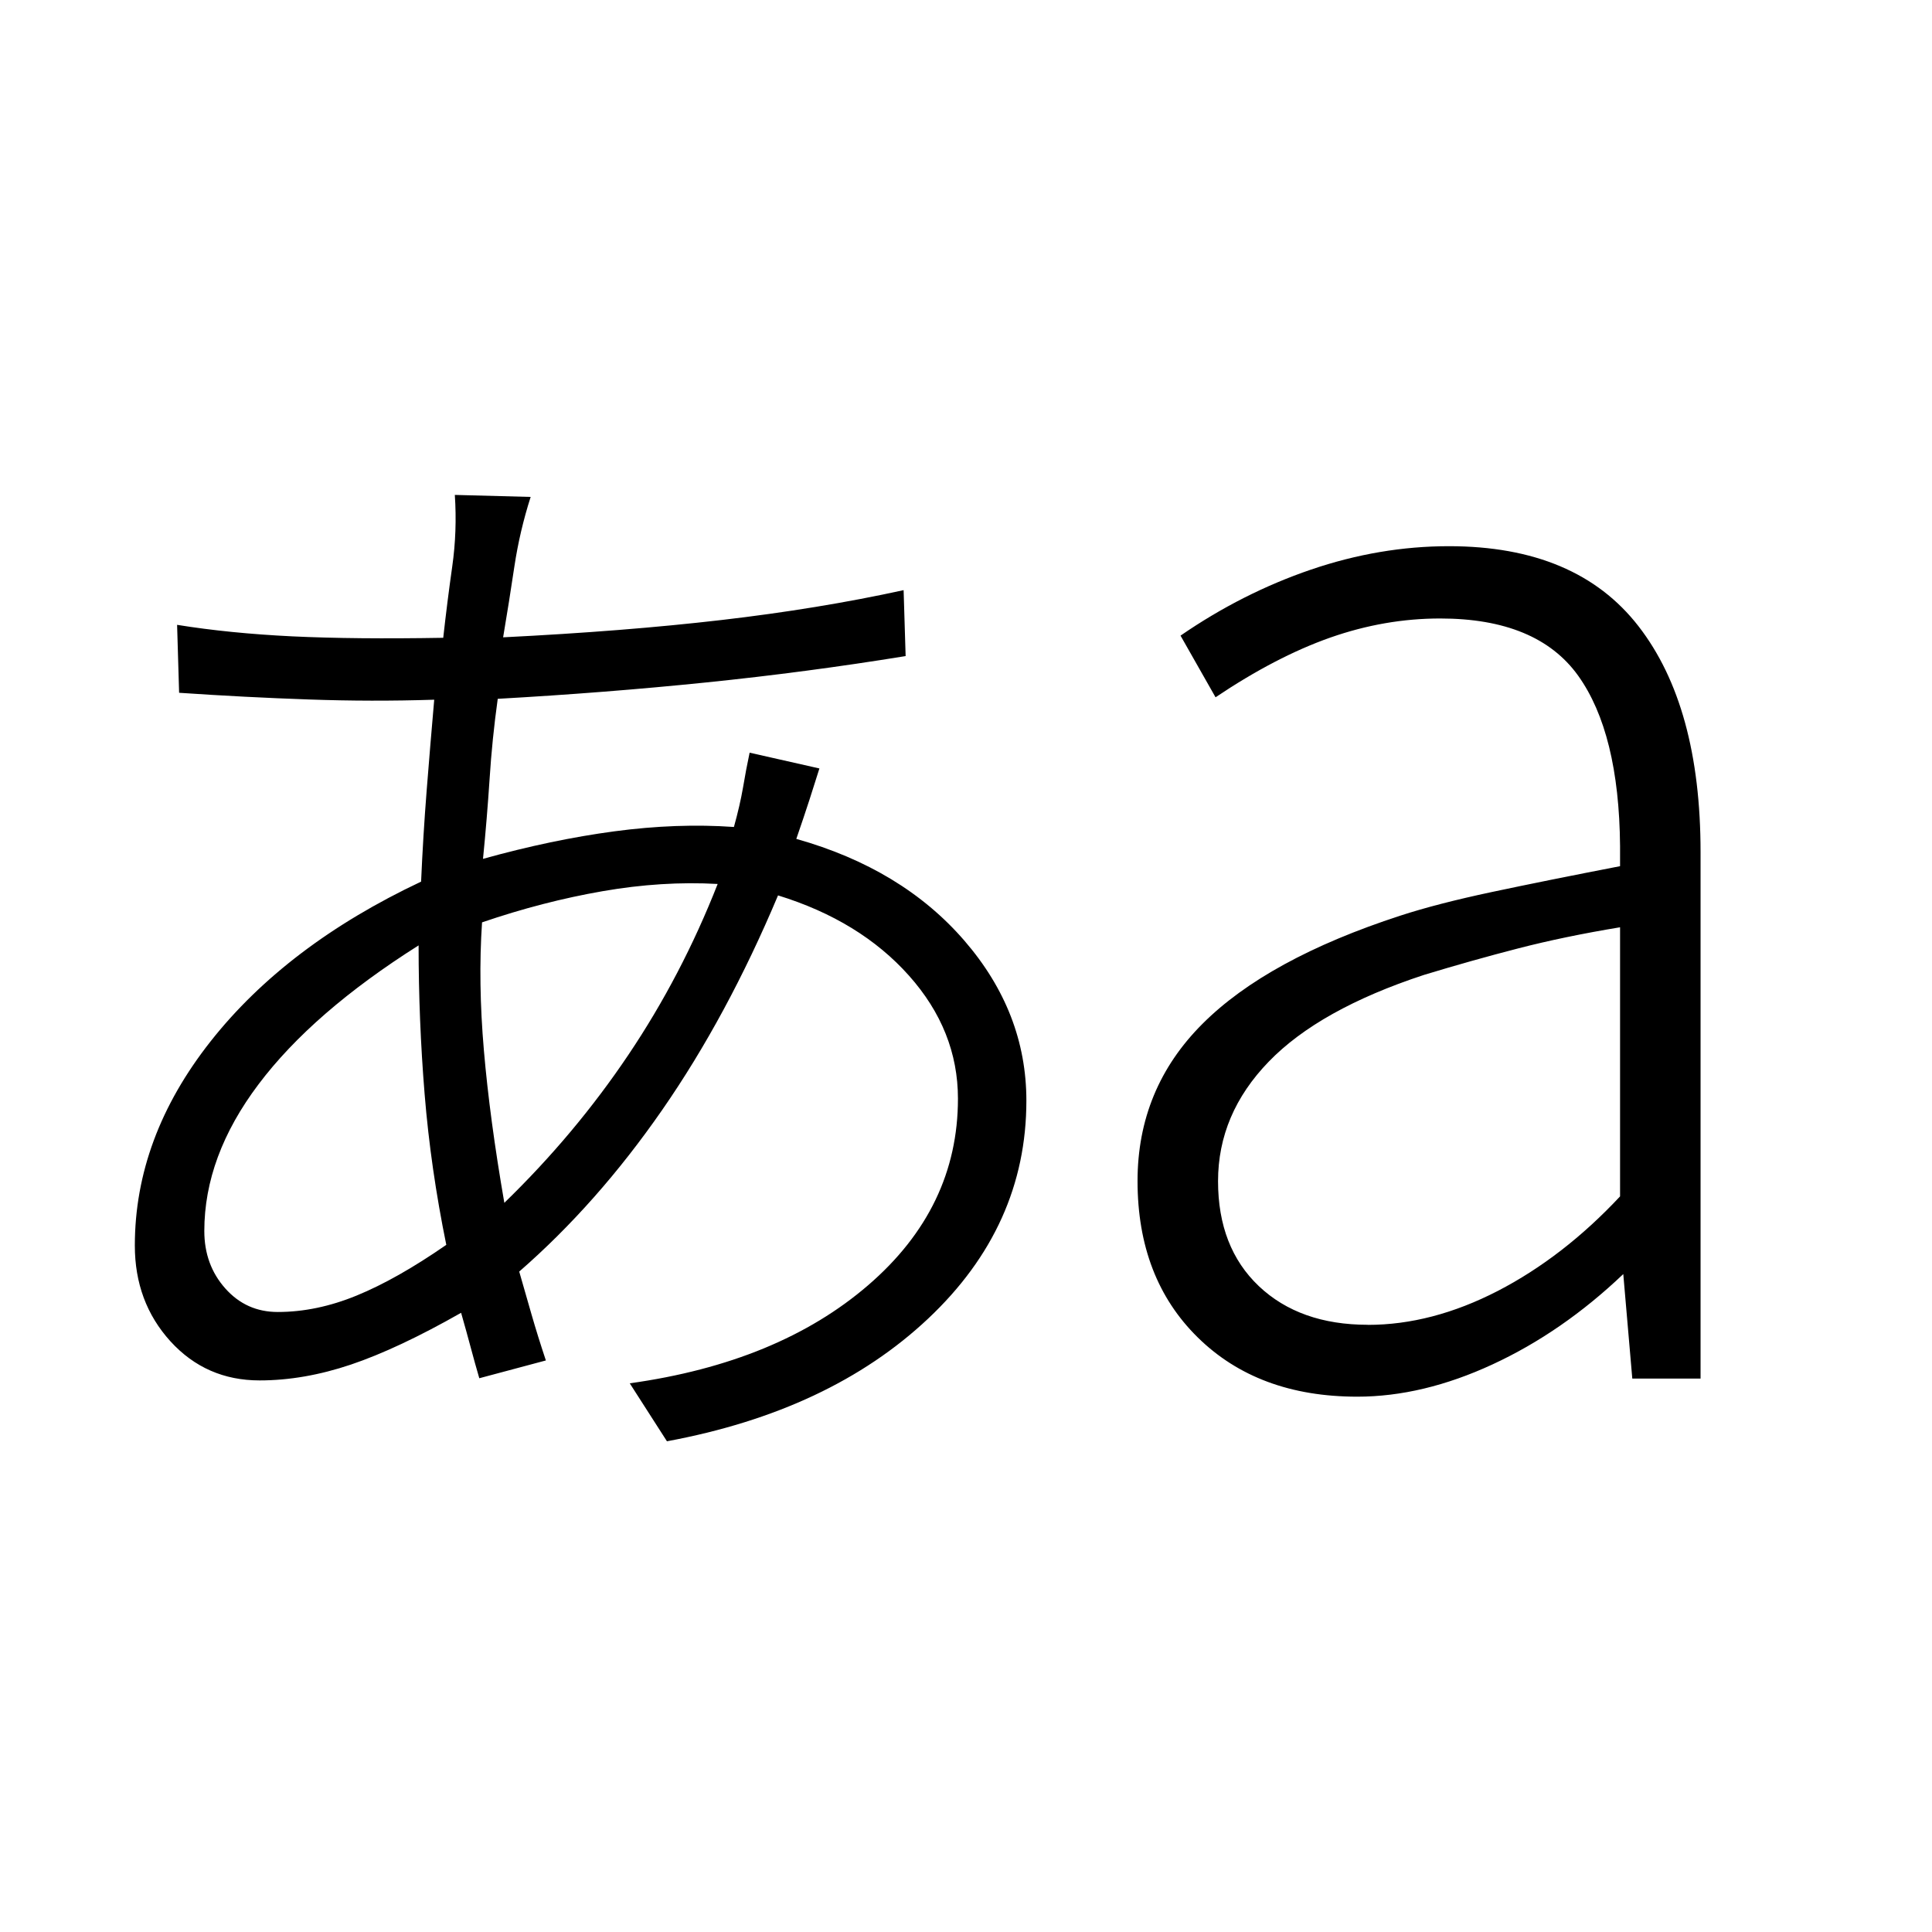 <svg xmlns="http://www.w3.org/2000/svg" width="1em" height="1em" viewBox="0 0 24 24"><path fill="currentColor" d="m8.285 17.904l-.462-.72q1.846-.257 2.962-1.219q1.115-.961 1.115-2.317q0-.846-.609-1.529q-.608-.682-1.626-.996q-.632 1.502-1.439 2.665q-.807 1.164-1.776 2.008l.153.533q.078.271.178.571l-.827.221q-.056-.192-.106-.38t-.12-.433q-.784.446-1.368.643q-.585.197-1.135.197q-.665 0-1.108-.486q-.442-.487-.442-1.189q0-1.344.942-2.538q.943-1.195 2.614-1.983q.025-.571.069-1.13q.044-.559.094-1.13q-.777.025-1.561-.003q-.785-.027-1.608-.083L2.2 7.762q.65.105 1.429.143q.779.037 1.877.018q.05-.45.112-.887t.032-.888l.942.025q-.136.425-.202.863q-.065.437-.14.881q1.508-.075 2.713-.215q1.206-.14 2.262-.371l.025.819q-1.229.2-2.482.328q-1.253.128-2.585.203q-.07.504-.101.994q-.032.49-.082.994q.854-.238 1.632-.342q.778-.104 1.485-.054q.075-.27.113-.49q.037-.221.082-.433l.867.196q-.056.18-.124.39q-.068.21-.163.485q1.314.37 2.086 1.262q.772.892.772 1.99q0 1.558-1.22 2.707q-1.22 1.149-3.245 1.524M3.45 16.298q.483 0 .98-.204q.499-.204 1.114-.63q-.194-.95-.269-1.87q-.075-.919-.075-1.85q-1.315.831-1.988 1.725q-.674.894-.674 1.823q0 .421.261.714q.26.292.651.292m2.815-1.356q.88-.854 1.542-1.84q.662-.985 1.108-2.121q-.69-.039-1.431.09t-1.496.387q-.05.746.023 1.59q.072.844.254 1.894m10.727 1.516q.796 0 1.613-.421q.816-.422 1.52-1.175v-3.343q-.69.114-1.264.262q-.574.148-1.173.33q-1.298.427-1.927 1.077q-.63.65-.63 1.485q0 .823.507 1.304q.508.48 1.354.48m-.132.893q-1.233 0-1.981-.736q-.748-.735-.748-1.943q0-1.146.806-1.952q.805-.806 2.457-1.344q.46-.15 1.138-.294q.678-.144 1.593-.321v-.25q-.012-1.406-.521-2.117q-.51-.71-1.714-.71q-.688 0-1.364.237q-.676.238-1.426.742l-.435-.766q.768-.529 1.62-.82q.853-.291 1.715-.291q1.583 0 2.354.994q.771.994.771 2.806v6.54h-.848l-.112-1.298q-.757.721-1.624 1.122q-.866.401-1.681.401"/></svg>